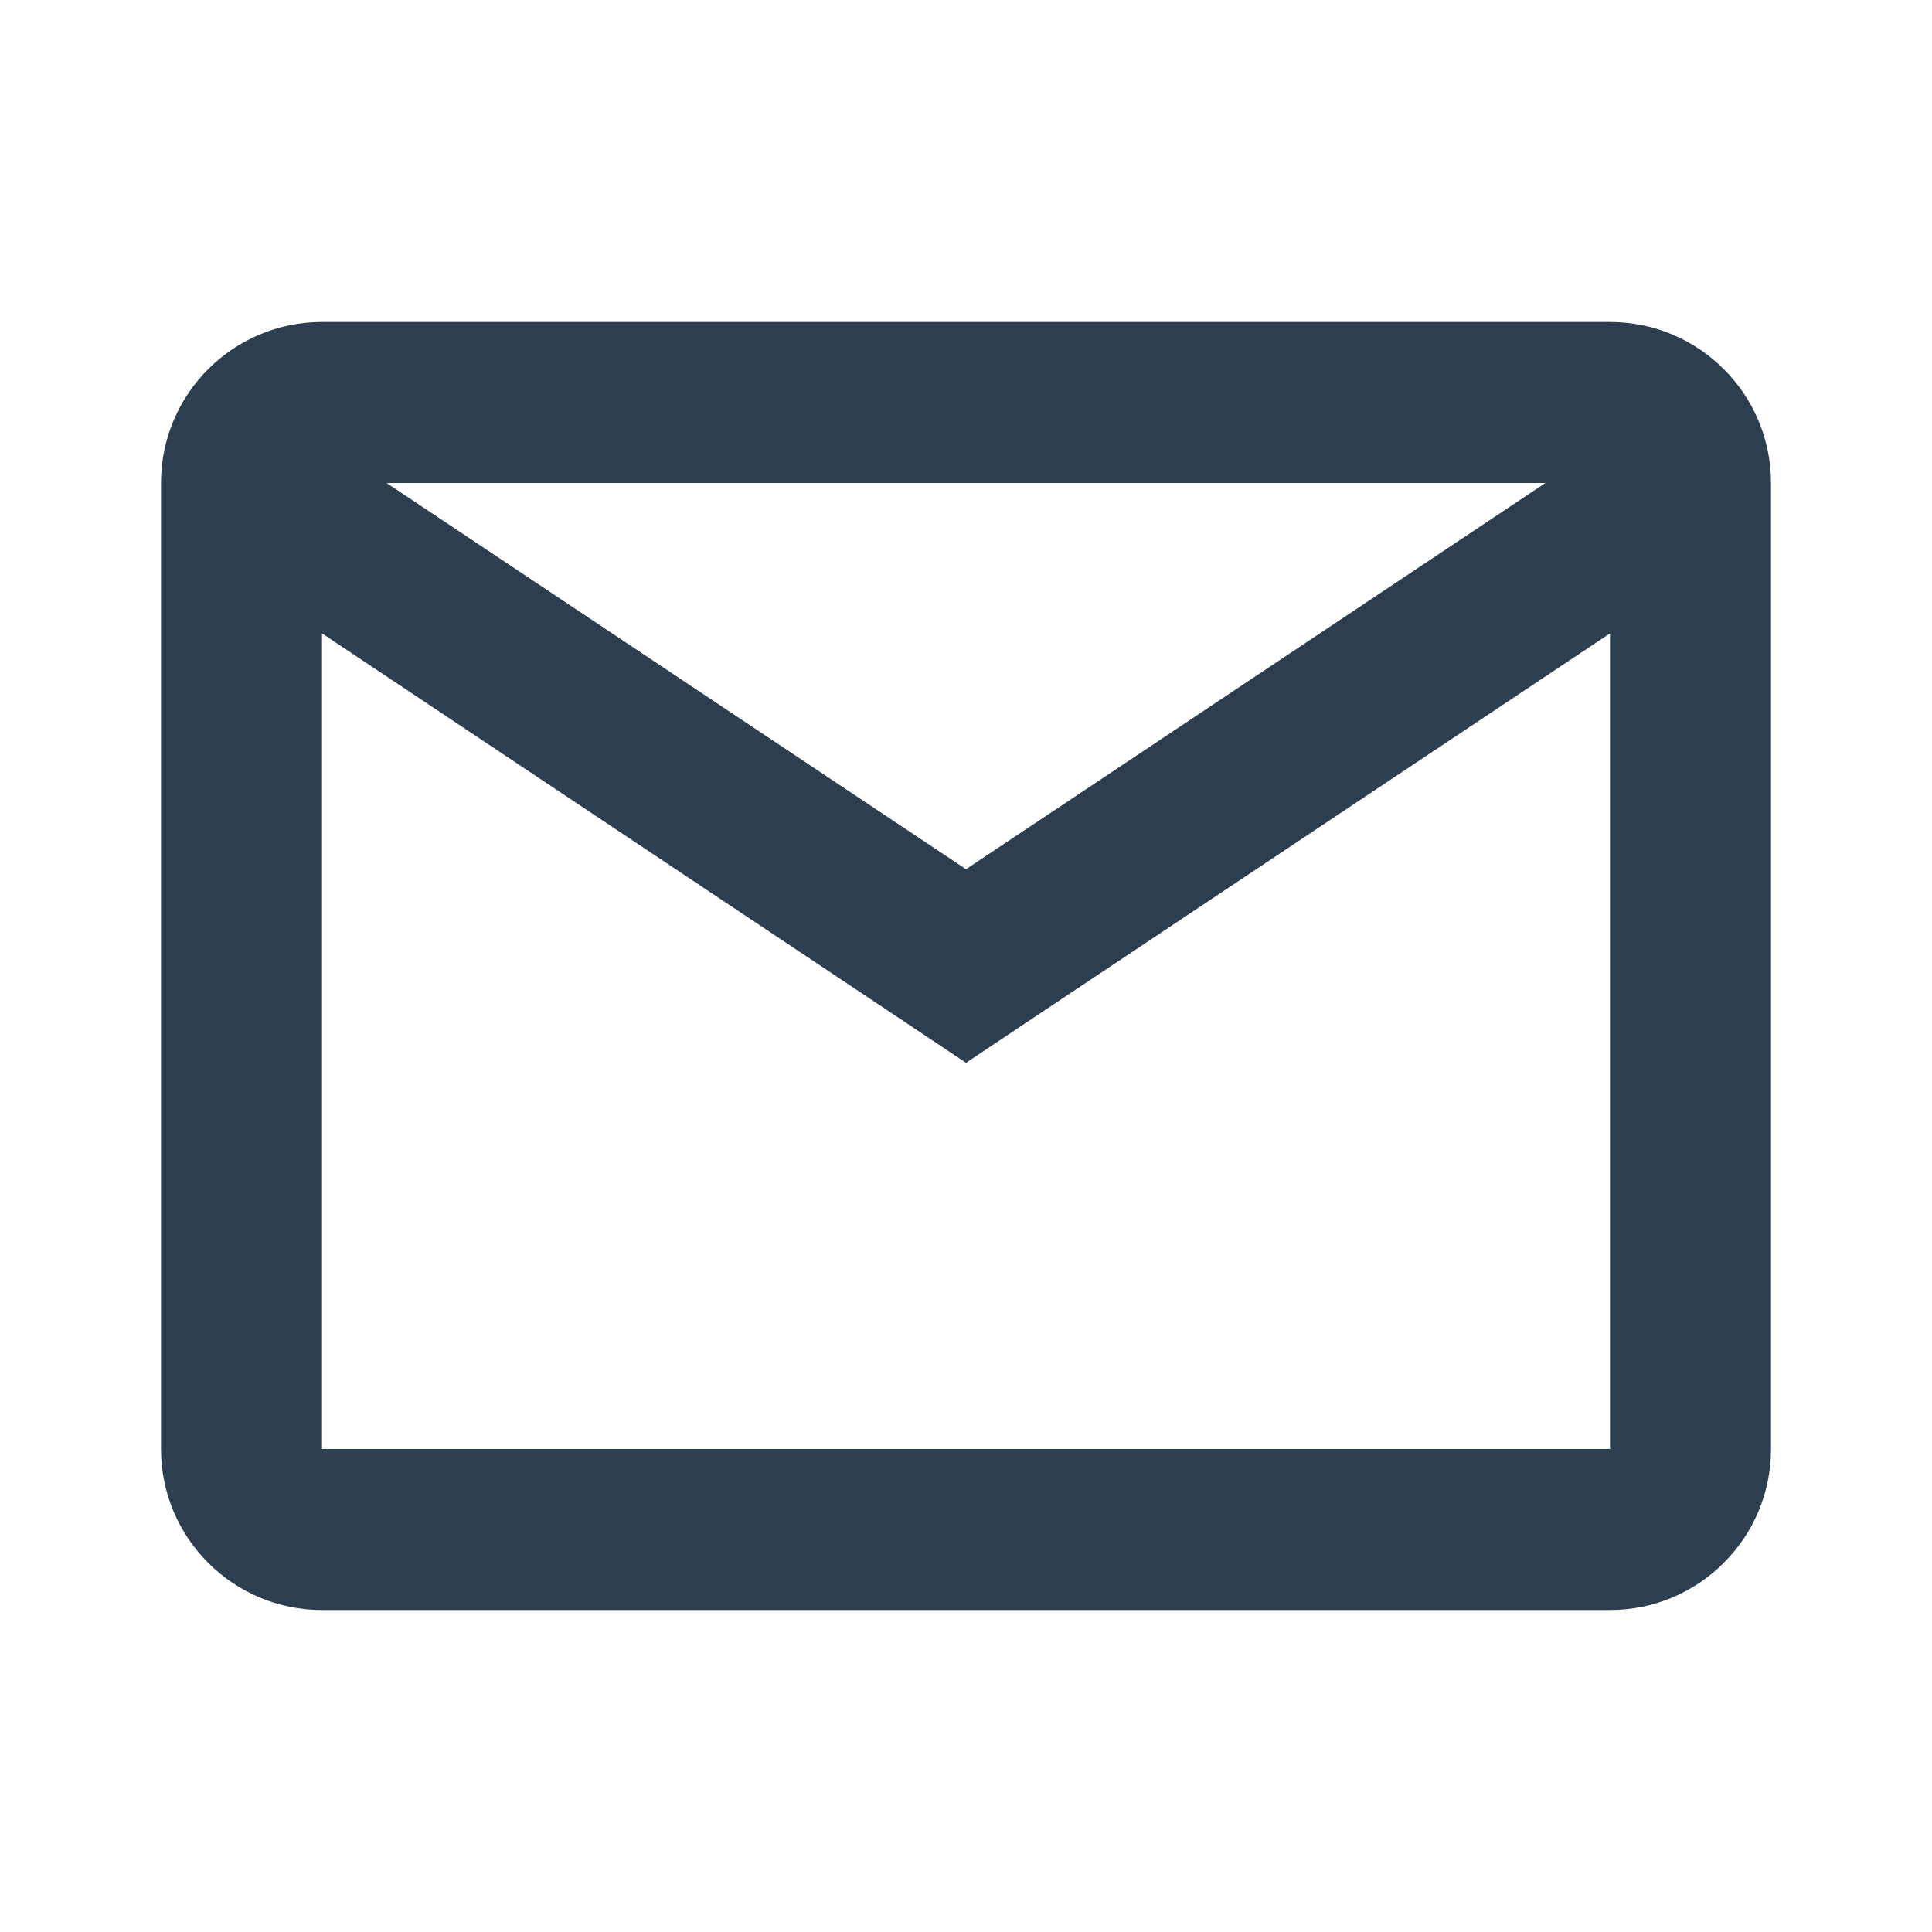 <svg width="12" height="12" viewBox="0 0 12 12" fill="none" xmlns="http://www.w3.org/2000/svg">
<path fill-rule="evenodd" clip-rule="evenodd" d="M1 3C1 2.448 1.448 2 2 2H10C10.552 2 11 2.448 11 3V9C11 9.552 10.552 10 10 10H2C1.448 10 1 9.552 1 9V3ZM10 3.934V9H2V3.934L6 6.601L10 3.934ZM9.599 3H2.401L6 5.399L9.599 3Z" fill="#2D3E50"/>
</svg>
